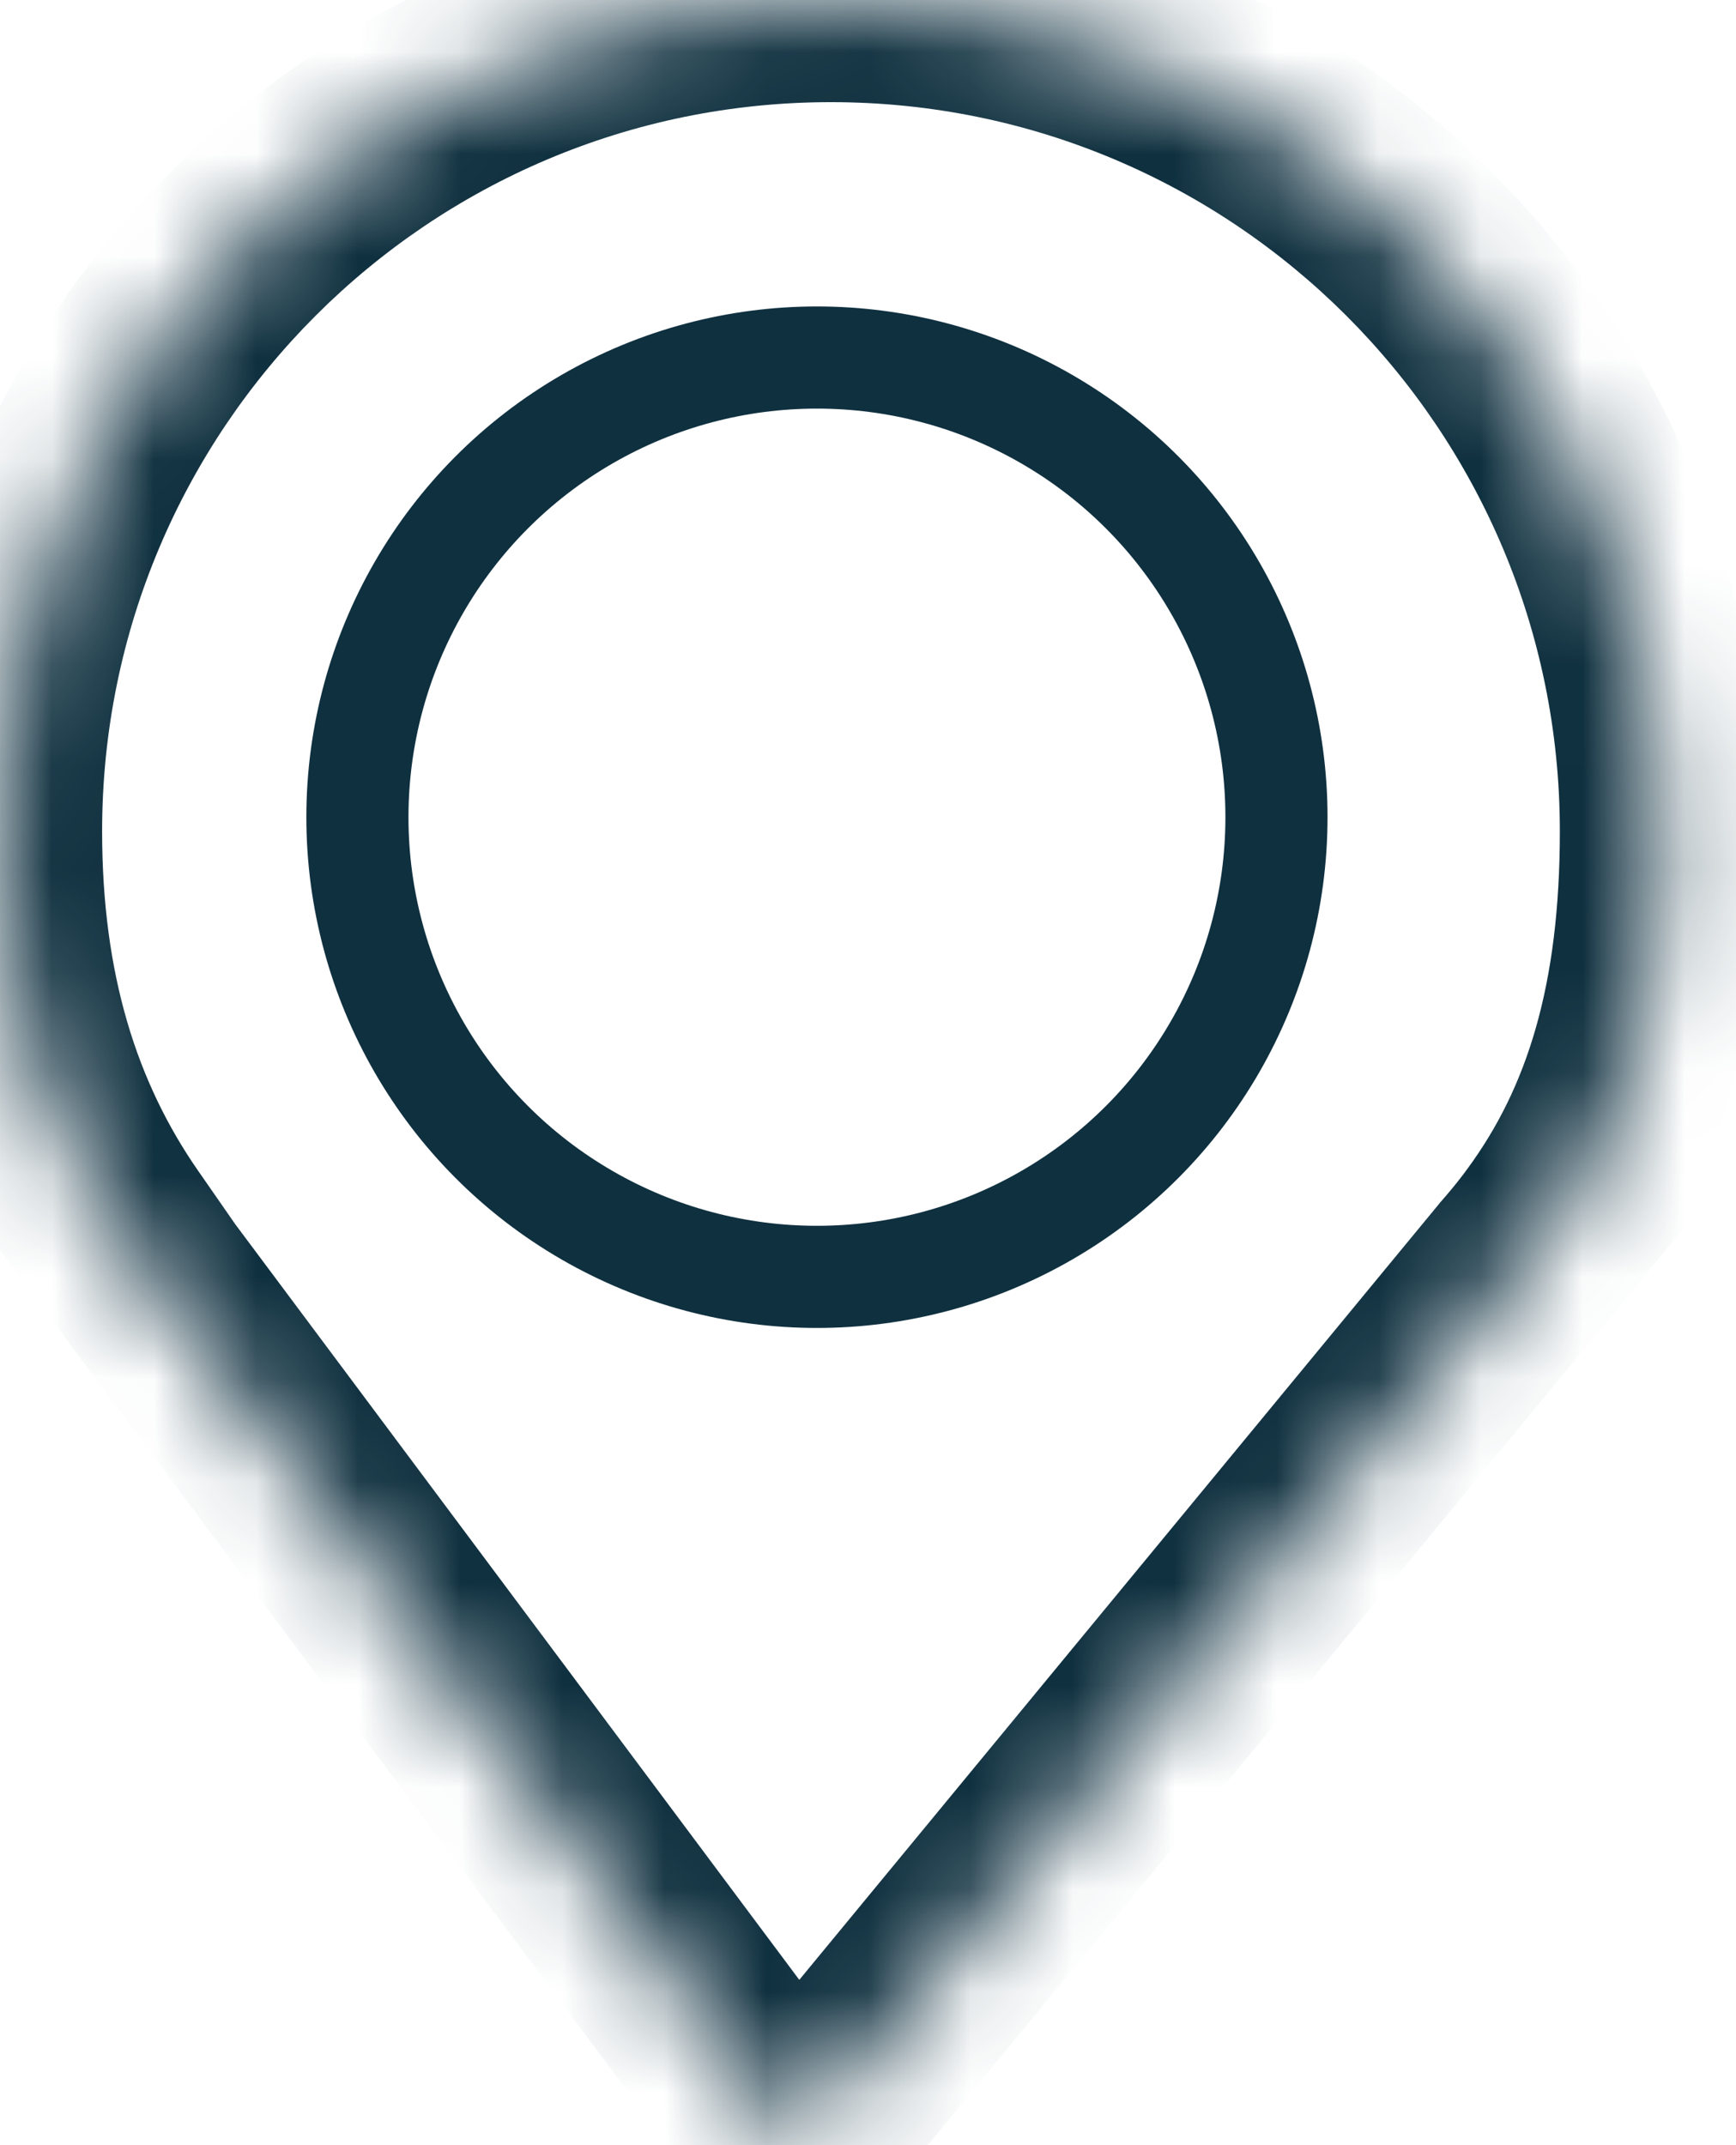 <svg width="17" height="21" viewBox="0 0 17 21" fill="none" xmlns="http://www.w3.org/2000/svg">
<mask id="path-1-inside-1_9540_4" fill="white">
<path fill-rule="evenodd" clip-rule="evenodd" d="M15.178 12.031C15.914 11.029 16.275 9.804 16.275 8.137C16.275 3.643 12.632 0 8.137 0C3.643 0 0 3.643 0 8.137C0 9.723 0.392 10.985 1.119 12.031H1.091L7.788 21L14.866 12.418C14.95 12.323 15.03 12.227 15.106 12.128L15.185 12.031H15.178Z"/>
</mask>
<path d="M15.178 12.031L14.372 11.439L13.203 13.031H15.178V12.031ZM1.119 12.031V13.031H3.031L1.94 11.461L1.119 12.031ZM1.091 12.031V11.031H-0.904L0.289 12.63L1.091 12.031ZM7.788 21L6.987 21.598L7.749 22.619L8.56 21.636L7.788 21ZM14.866 12.418L14.116 11.757L14.105 11.769L14.095 11.782L14.866 12.418ZM15.106 12.128L14.334 11.492L14.323 11.505L14.313 11.518L15.106 12.128ZM15.185 12.031L15.957 12.668L17.306 11.031H15.185V12.031ZM15.275 8.137C15.275 9.65 14.951 10.651 14.372 11.439L15.984 12.623C16.877 11.408 17.275 9.959 17.275 8.137H15.275ZM8.137 1C12.079 1 15.275 4.196 15.275 8.137H17.275C17.275 3.091 13.184 -1 8.137 -1V1ZM1 8.137C1 4.196 4.196 1 8.137 1V-1C3.091 -1 -1 3.091 -1 8.137H1ZM1.94 11.461C1.344 10.603 1 9.546 1 8.137H-1C-1 9.901 -0.56 11.368 0.298 12.602L1.94 11.461ZM1.119 11.031H1.091V13.031H1.119V11.031ZM0.289 12.63L6.987 21.598L8.589 20.402L1.892 11.433L0.289 12.63ZM8.56 21.636L15.638 13.054L14.095 11.782L7.017 20.364L8.56 21.636ZM14.313 11.518C14.251 11.599 14.185 11.678 14.116 11.757L15.616 13.08C15.714 12.969 15.808 12.855 15.898 12.738L14.313 11.518ZM15.877 12.764L15.957 12.668L14.414 11.395L14.334 11.492L15.877 12.764ZM15.185 11.031H15.178V13.031H15.185V11.031Z" fill="#0F303F" mask="url(#path-1-inside-1_9540_4)"/>
<circle cx="8" cy="8" r="4.5" stroke="#0F303F"/>
</svg>
